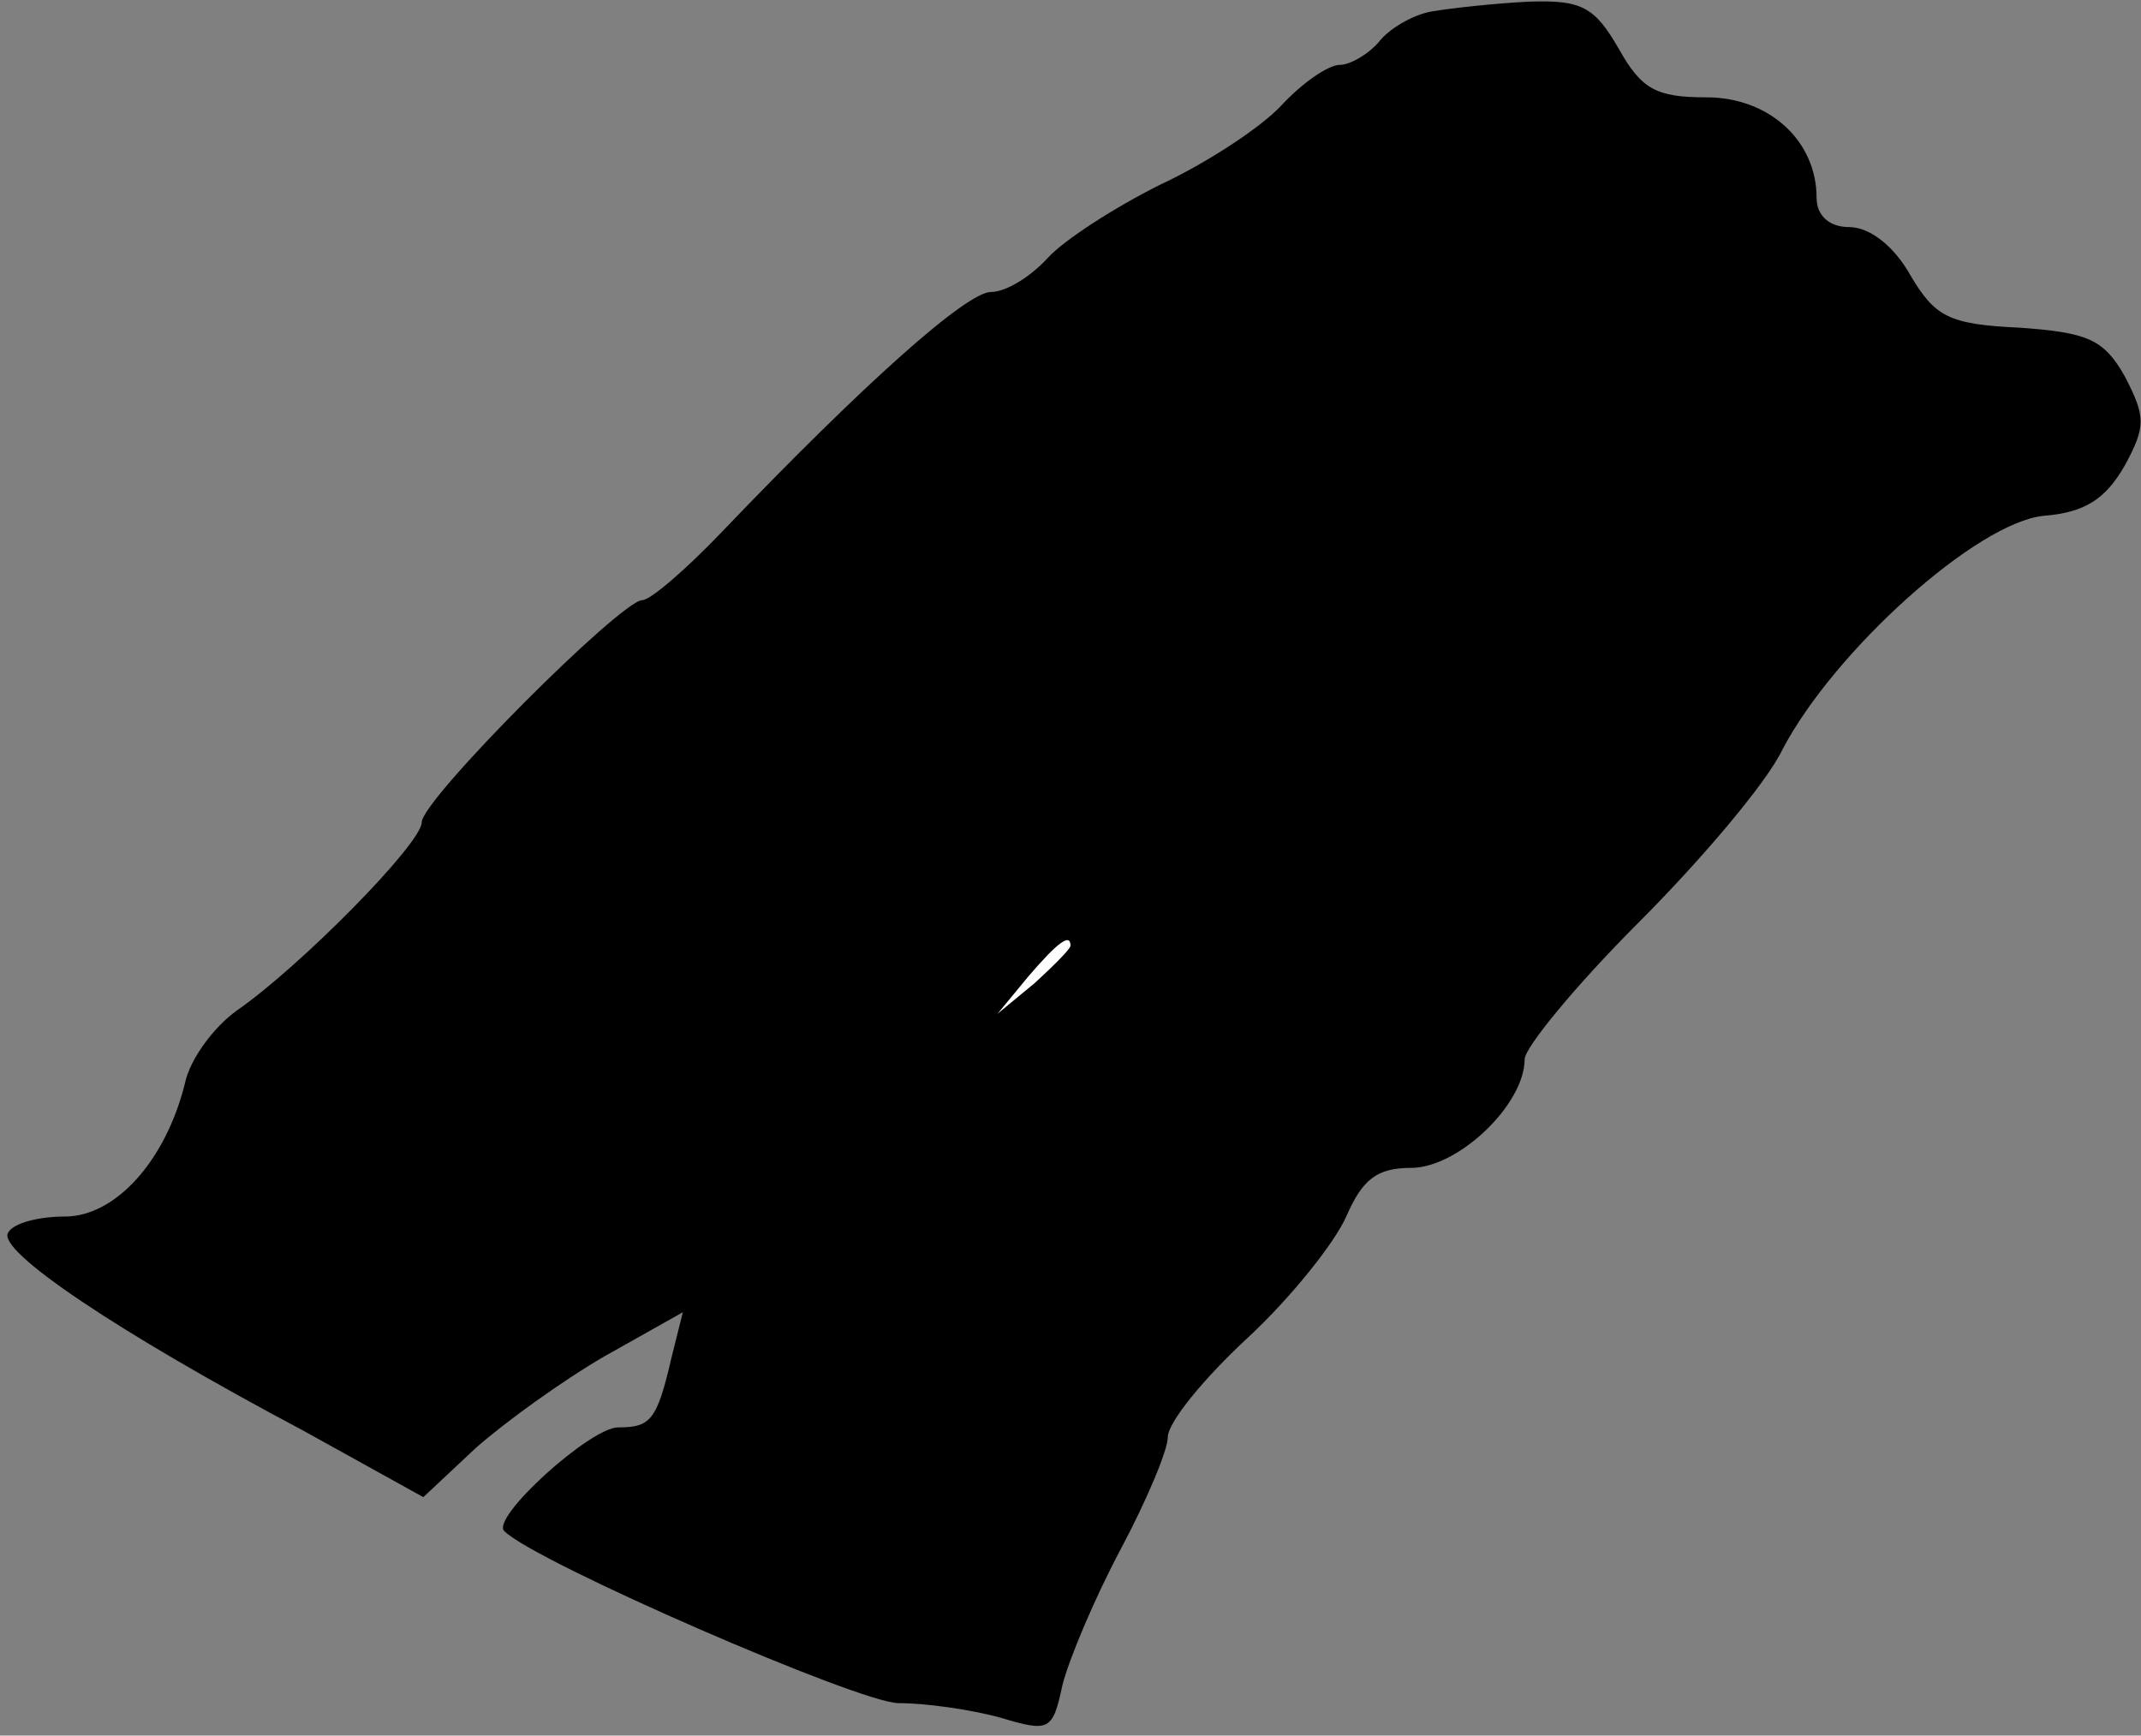 <?xml version="1.0" standalone="no"?>
<!DOCTYPE svg PUBLIC "-//W3C//DTD SVG 20010904//EN"
 "http://www.w3.org/TR/2001/REC-SVG-20010904/DTD/svg10.dtd">
<svg version="1.0" xmlns="http://www.w3.org/2000/svg"
 width="132pt" height="107pt" viewBox="0 0 132 107"
 preserveAspectRatio="xMidYMid meet">
<rect x="0" y="0" width="132" height="107" fill="#808080" stroke="none"/>
<g transform="translate(0,107) scale(0.1,-0.1)"
fill="#000000" stroke="none">
<path fill="#000000" stroke="none" d="M883 1063 c-12 -2 -27 -11 -33 -19 -7
-8 -18 -14 -24 -14 -7 0 -23 -11 -36 -25 -13 -14 -47 -36 -75 -49 -28 -14 -59
-34 -69 -45 -11 -12 -26 -21 -35 -21 -15 0 -78 -56 -166 -148 -22 -23 -44 -42
-49 -42 -13 0 -136 -123 -136 -137 0 -13 -75 -89 -114 -116 -14 -10 -29 -30
-32 -45 -12 -48 -43 -82 -74 -82 -16 0 -32 -4 -35 -10 -7 -11 67 -61 182 -122
l74 -41 32 30 c18 16 54 42 80 57 l48 27 -7 -28 c-9 -39 -13 -43 -33 -43 -17
0 -79 -56 -70 -64 19 -19 219 -106 243 -106 17 0 45 -4 63 -9 30 -9 32 -8 38
20 4 16 20 54 36 84 16 30 29 61 29 69 0 9 22 36 49 61 27 25 54 59 61 75 10
23 19 30 40 30 29 0 70 39 70 67 0 7 31 45 70 84 38 38 79 86 89 107 32 61
120 140 161 144 25 2 38 10 50 31 13 24 13 30 0 55 -13 23 -23 27 -65 30 -44
2 -52 7 -67 32 -10 18 -25 30 -38 30 -12 0 -20 7 -20 18 0 35 -29 62 -68 62
-31 0 -40 5 -54 30 -15 26 -23 30 -55 29 -21 -1 -48 -4 -60 -6z"/>
<path fill="#ffffff" stroke="none" d="M660 487 c0 -2 -10 -12 -22 -23 l-23
-19 19 23 c18 21 26 27 26 19z"/>
</g>
</svg>
